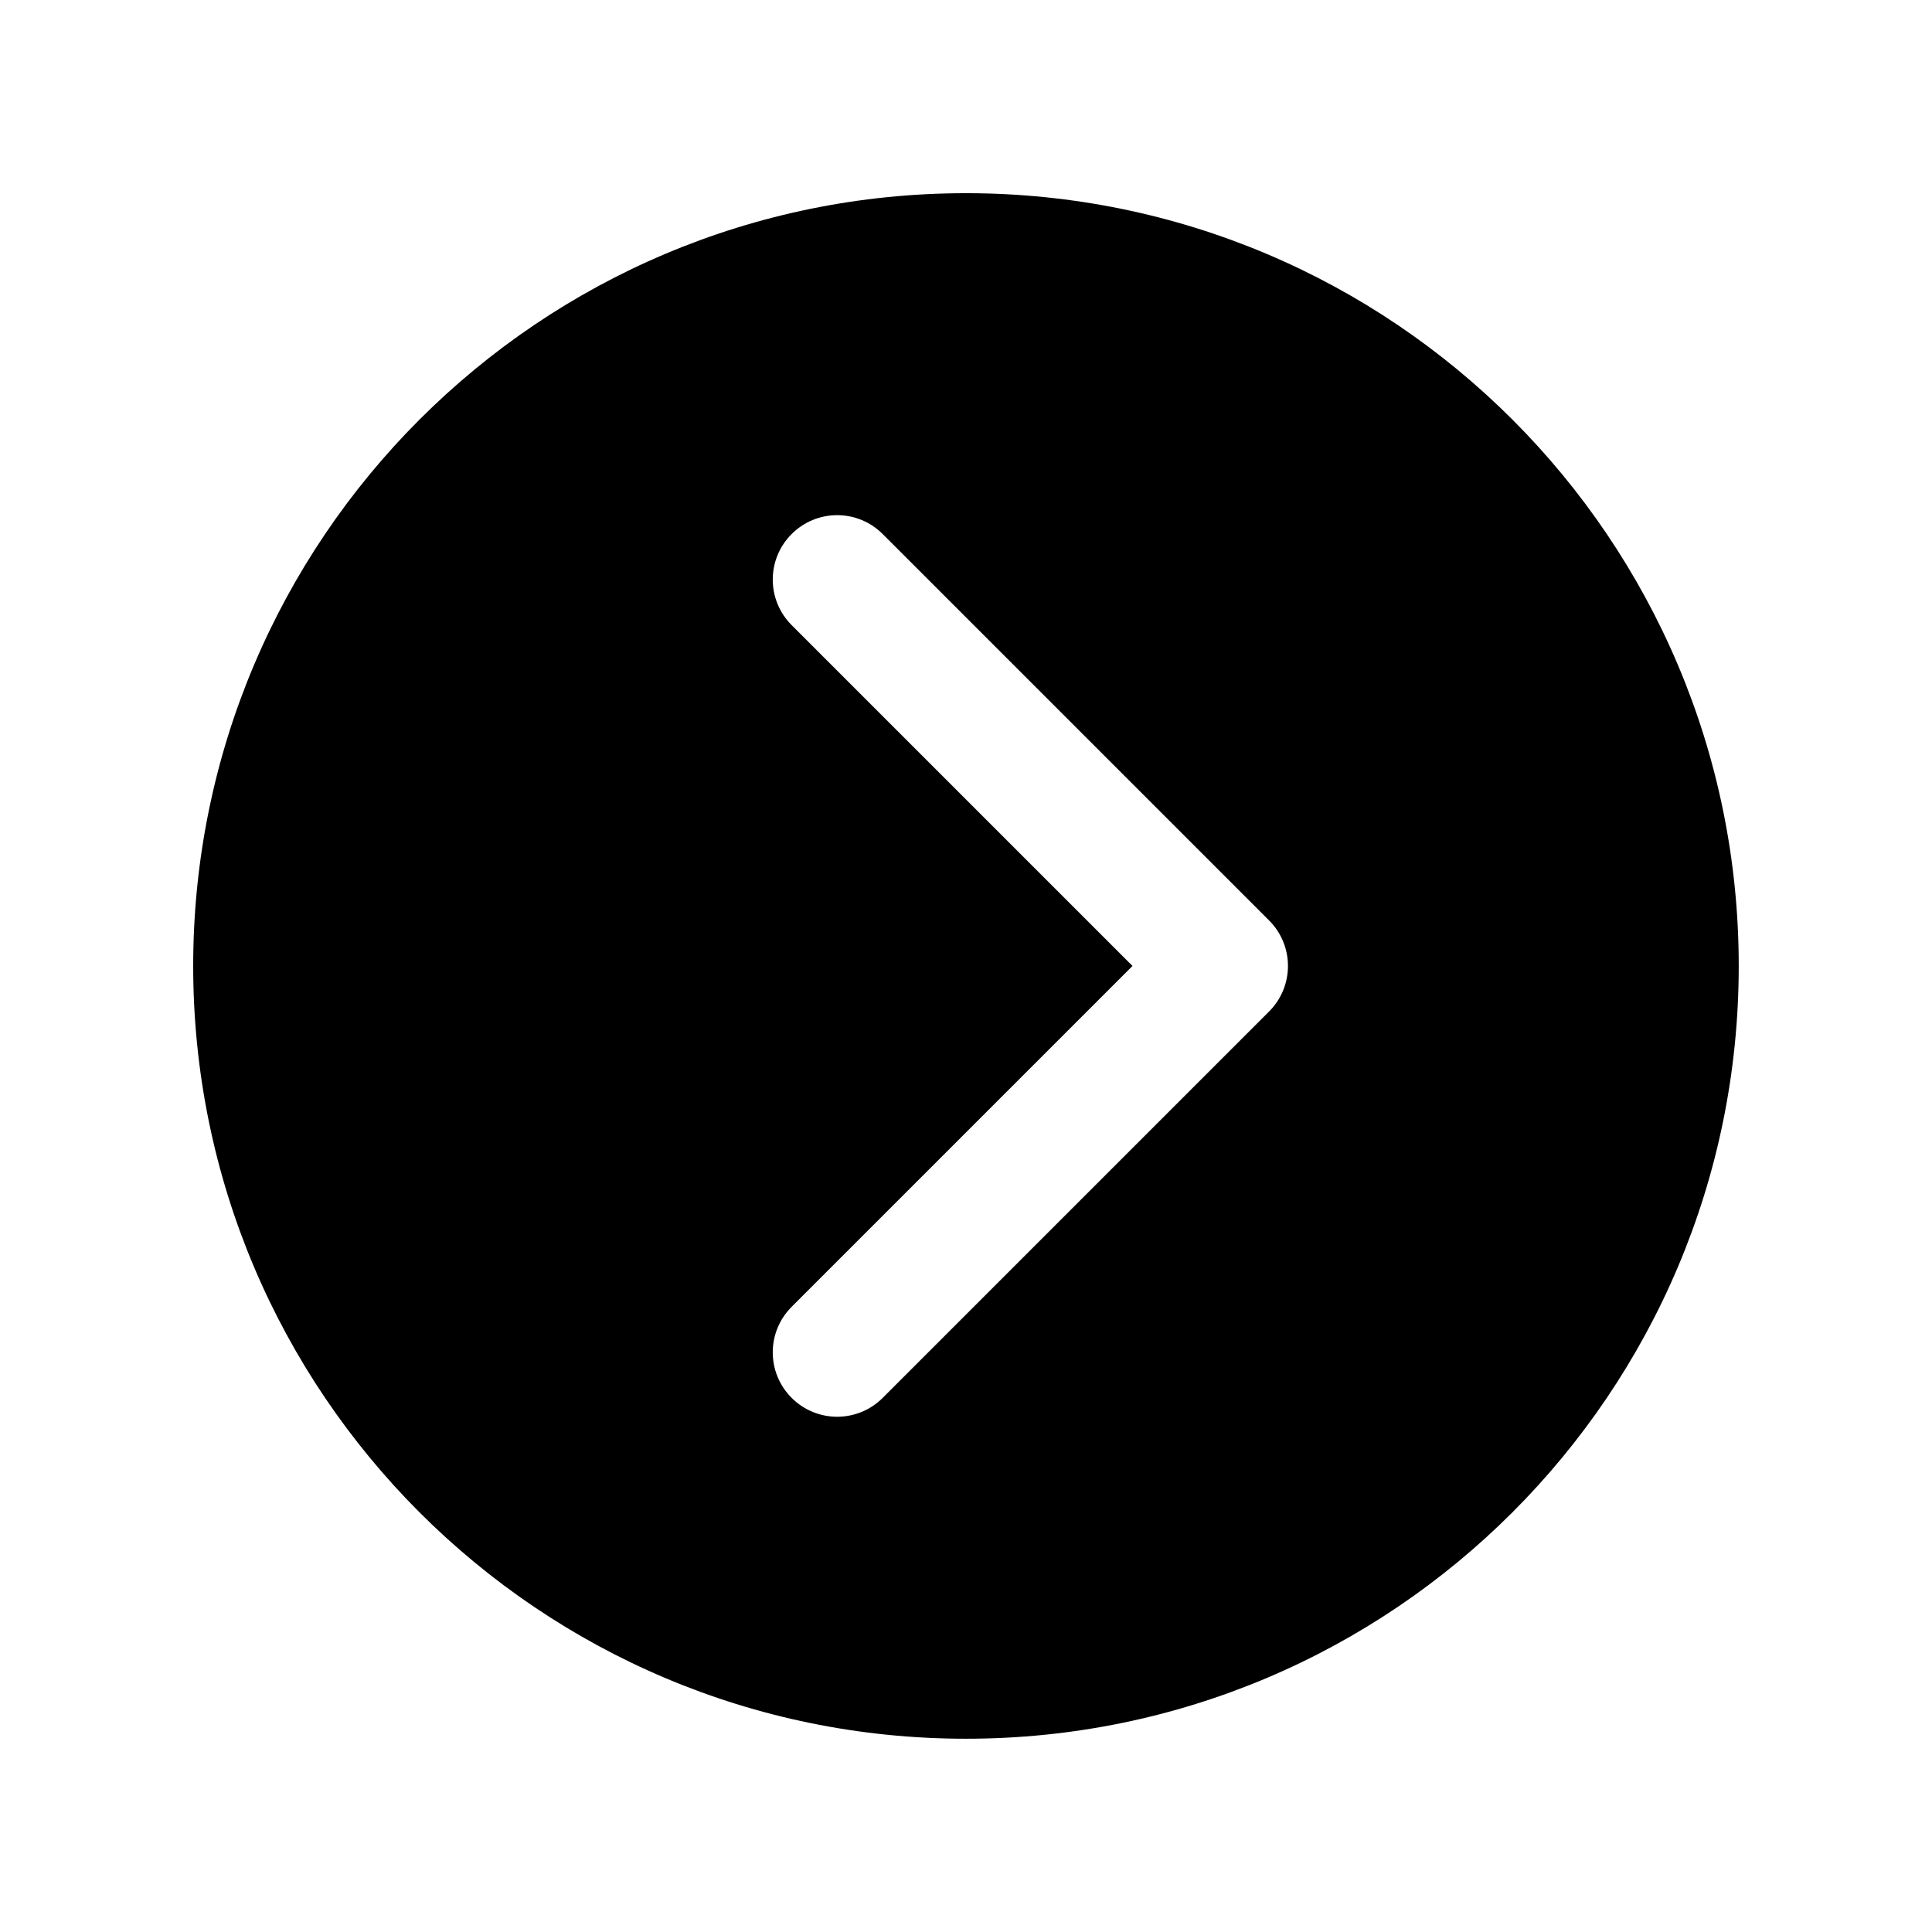 <svg version="1.1" xmlns="http://www.w3.org/2000/svg" xmlns:xlink="http://www.w3.org/1999/xlink" width="30px"
  height="30px" viewBox="0,0,256,256">
  <g fill="#000000" fill-rule="nonzero" stroke="none" stroke-width="1" stroke-linecap="butt" stroke-linejoin="miter"
    stroke-miterlimit="10" stroke-dasharray="" stroke-dashoffset="0" font-family="none" font-weight="none"
    font-size="none" text-anchor="none" style="mix-blend-mode: normal">
    <g transform="scale(8.533,8.533)">
      <path
        d="M15,3c-6.627,0 -12,5.373 -12,12c0,6.627 5.373,12 12,12c6.627,0 12,-5.373 12,-12c0,-6.627 -5.373,-12 -12,-12zM19.707,15.707l-6,6c-0.195,0.195 -0.451,0.293 -0.707,0.293c-0.256,0 -0.512,-0.098 -0.707,-0.293c-0.391,-0.391 -0.391,-1.023 0,-1.414l5.293,-5.293l-5.293,-5.293c-0.391,-0.391 -0.391,-1.023 0,-1.414c0.391,-0.391 1.023,-0.391 1.414,0l6,6c0.391,0.391 0.391,1.023 0,1.414z">
      </path>
    </g>
  </g>
</svg>